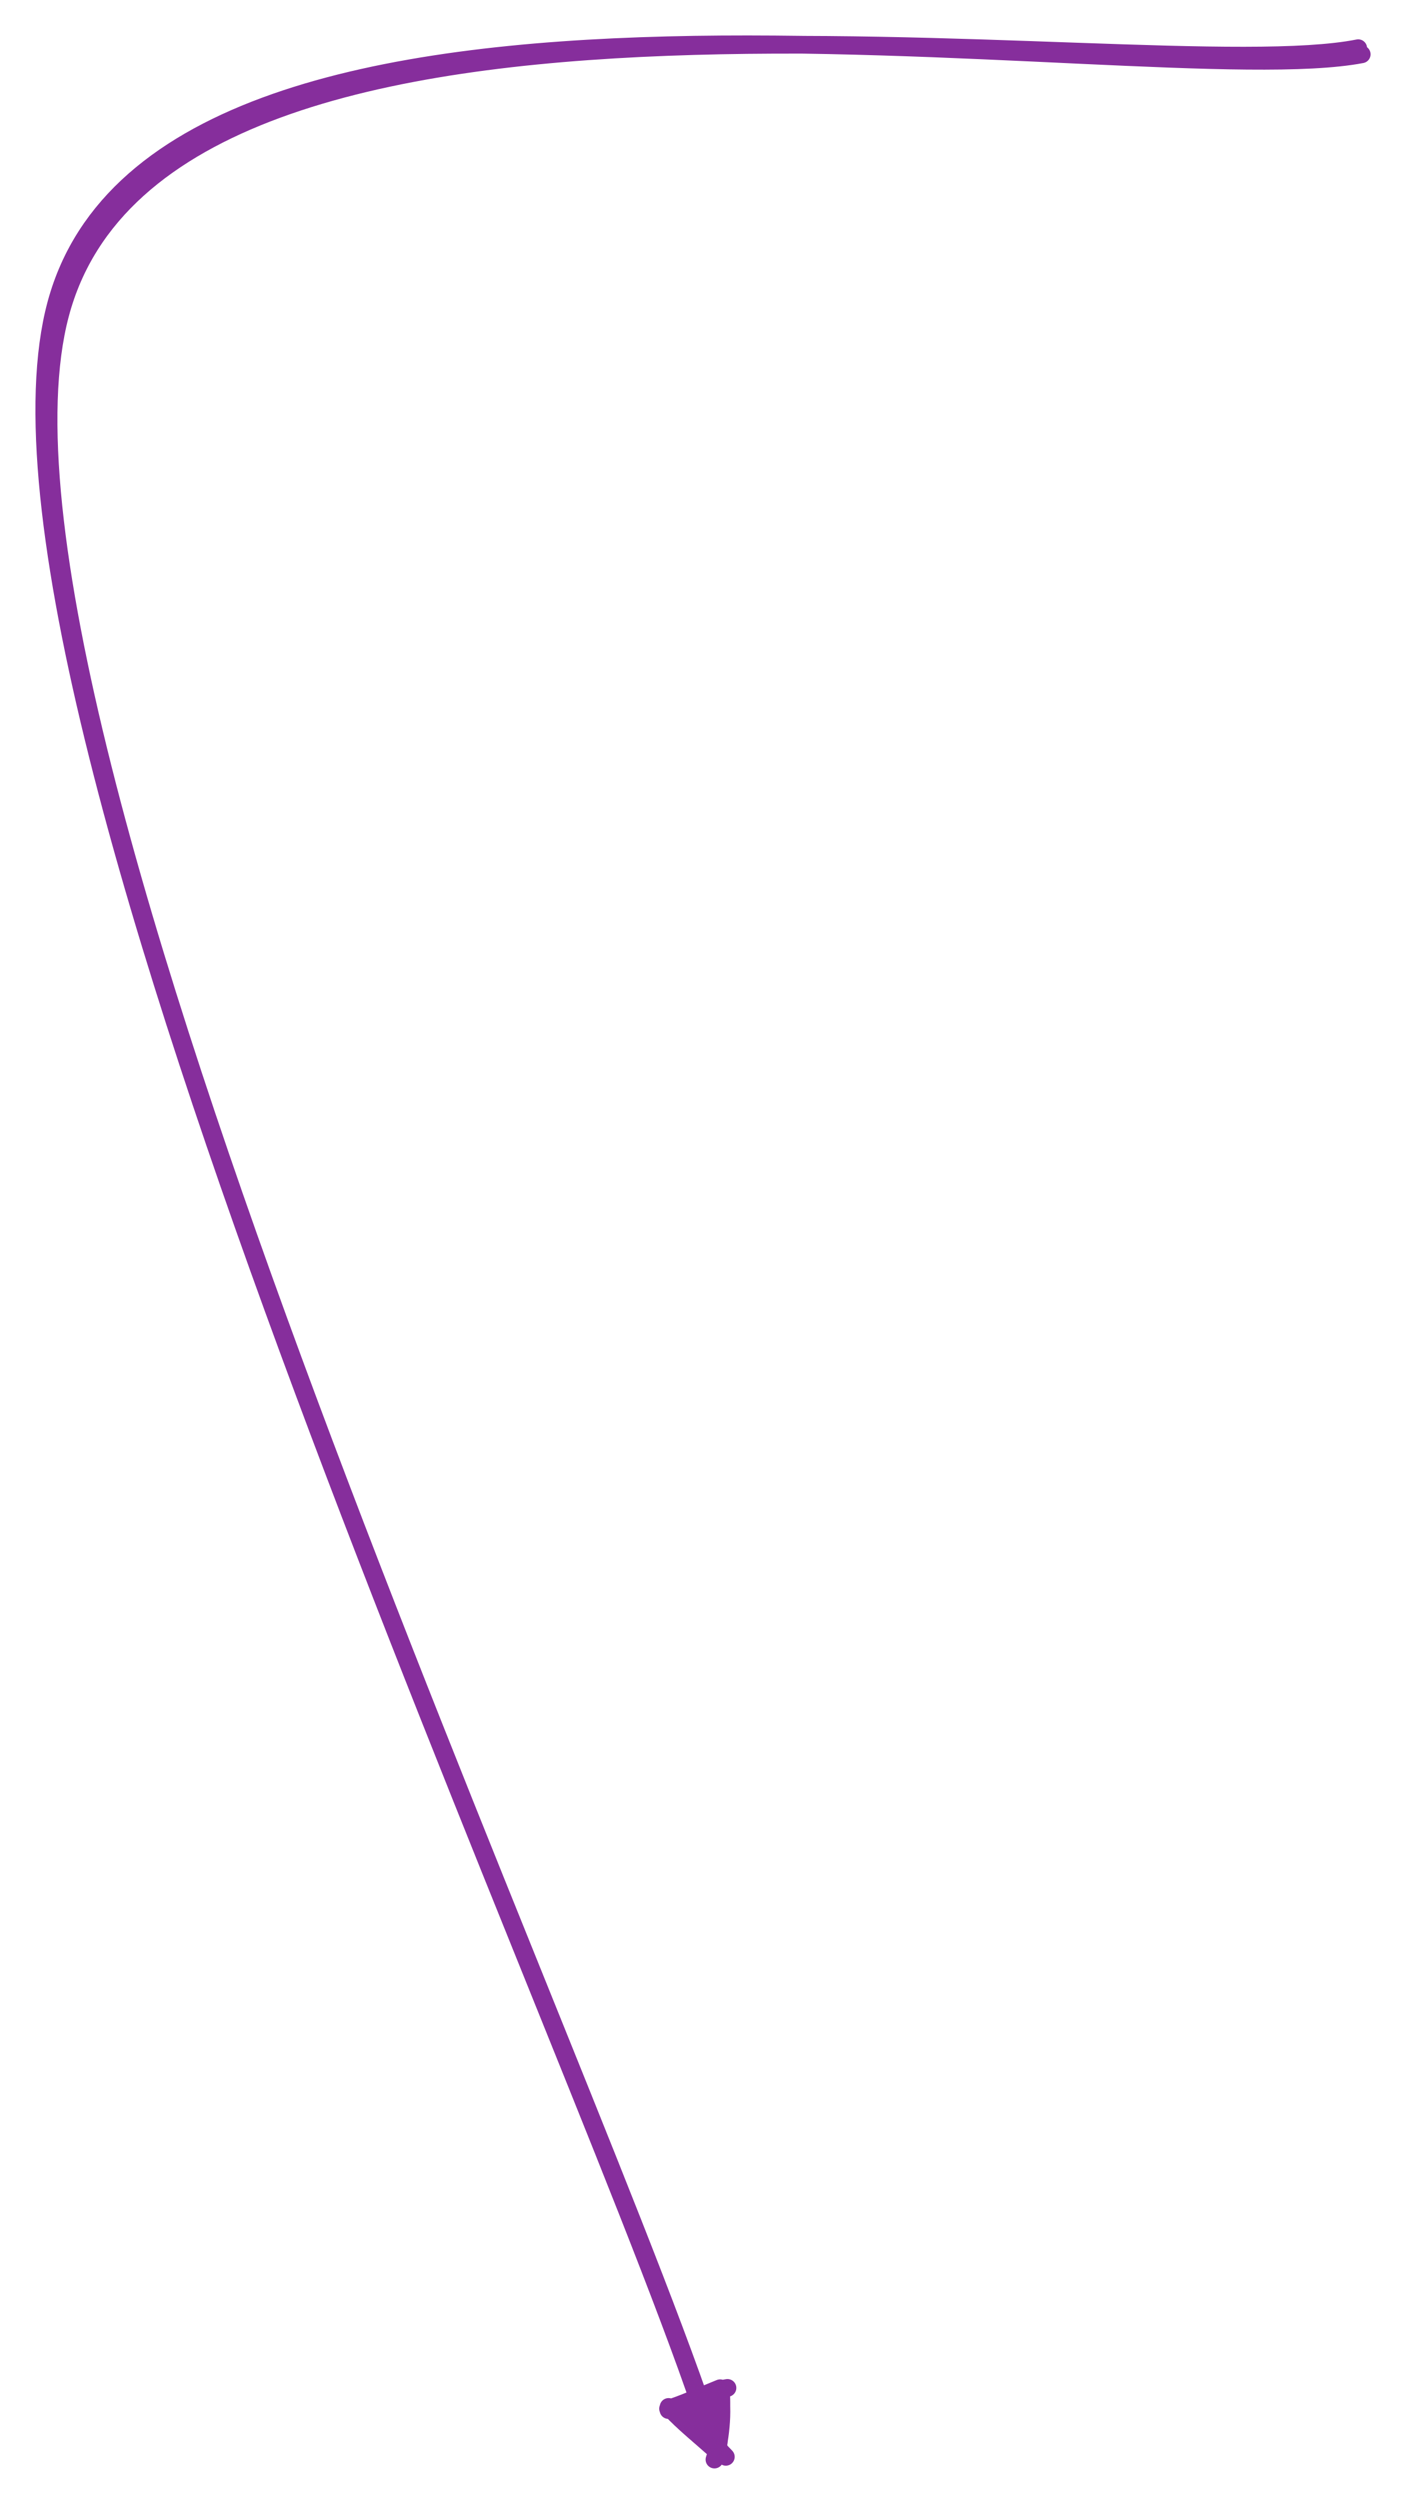 <svg version="1.1" xmlns="http://www.w3.org/2000/svg" viewBox="0 0 317.438 564.123" width="634.877" height="1128.245">
  <!-- svg-source:excalidraw -->
  
  <defs>
    <style class="style-fonts">
      @font-face {
        font-family: "Virgil";
        src: url("https://excalidraw.com/Virgil.woff2");
      }
      @font-face {
        font-family: "Cascadia";
        src: url("https://excalidraw.com/Cascadia.woff2");
      }
    </style>
  </defs>
  <rect x="0" y="0" width="317.438" height="564.123" fill="#ffffff"></rect><g stroke-linecap="round"><g transform="translate(122.474 -24.398) rotate(44.51 49.04 245.09)"><path d="M-0.15 1.16 C-28.77 42.58, -216.54 166.67, -170.89 247.91 C-125.23 329.14, 199.66 448.42, 273.77 488.59 M-1.68 0.73 C-30 42.32, -214.9 167.5, -168.6 248.95 C-122.31 330.41, 202.4 449.32, 276.09 489.45" stroke="#862e9c" stroke-width="4" fill="none"></path></g><g transform="translate(122.474 -24.398) rotate(44.51 49.04 245.09)"><path d="M277.56 488.4 L262.73 490.83 L267.74 477.49 L277.2 487.69" stroke="none" stroke-width="0" fill="#862e9c" fill-rule="evenodd"></path><path d="M277.54 488.43 C269.35 488.12, 263.85 488.23, 260.43 489.46 M276.58 488.85 C269.99 489.18, 265.35 489.66, 261.04 489.47 M260.91 489.98 C263.45 485.95, 263.95 480.91, 266.9 477.08 M260.62 489.83 C262.24 486.86, 263.29 484.02, 265.77 478.29 M265.98 478.74 C269.82 481.11, 274.54 487.33, 276.14 490.67 M265.92 478.22 C269.99 481.8, 273.36 486.05, 275.87 490.01 M276.09 489.45 C276.09 489.45, 276.09 489.45, 276.09 489.45 M276.09 489.45 C276.09 489.45, 276.09 489.45, 276.09 489.45" stroke="#862e9c" stroke-width="4" fill="none"></path></g></g><mask></mask></svg>